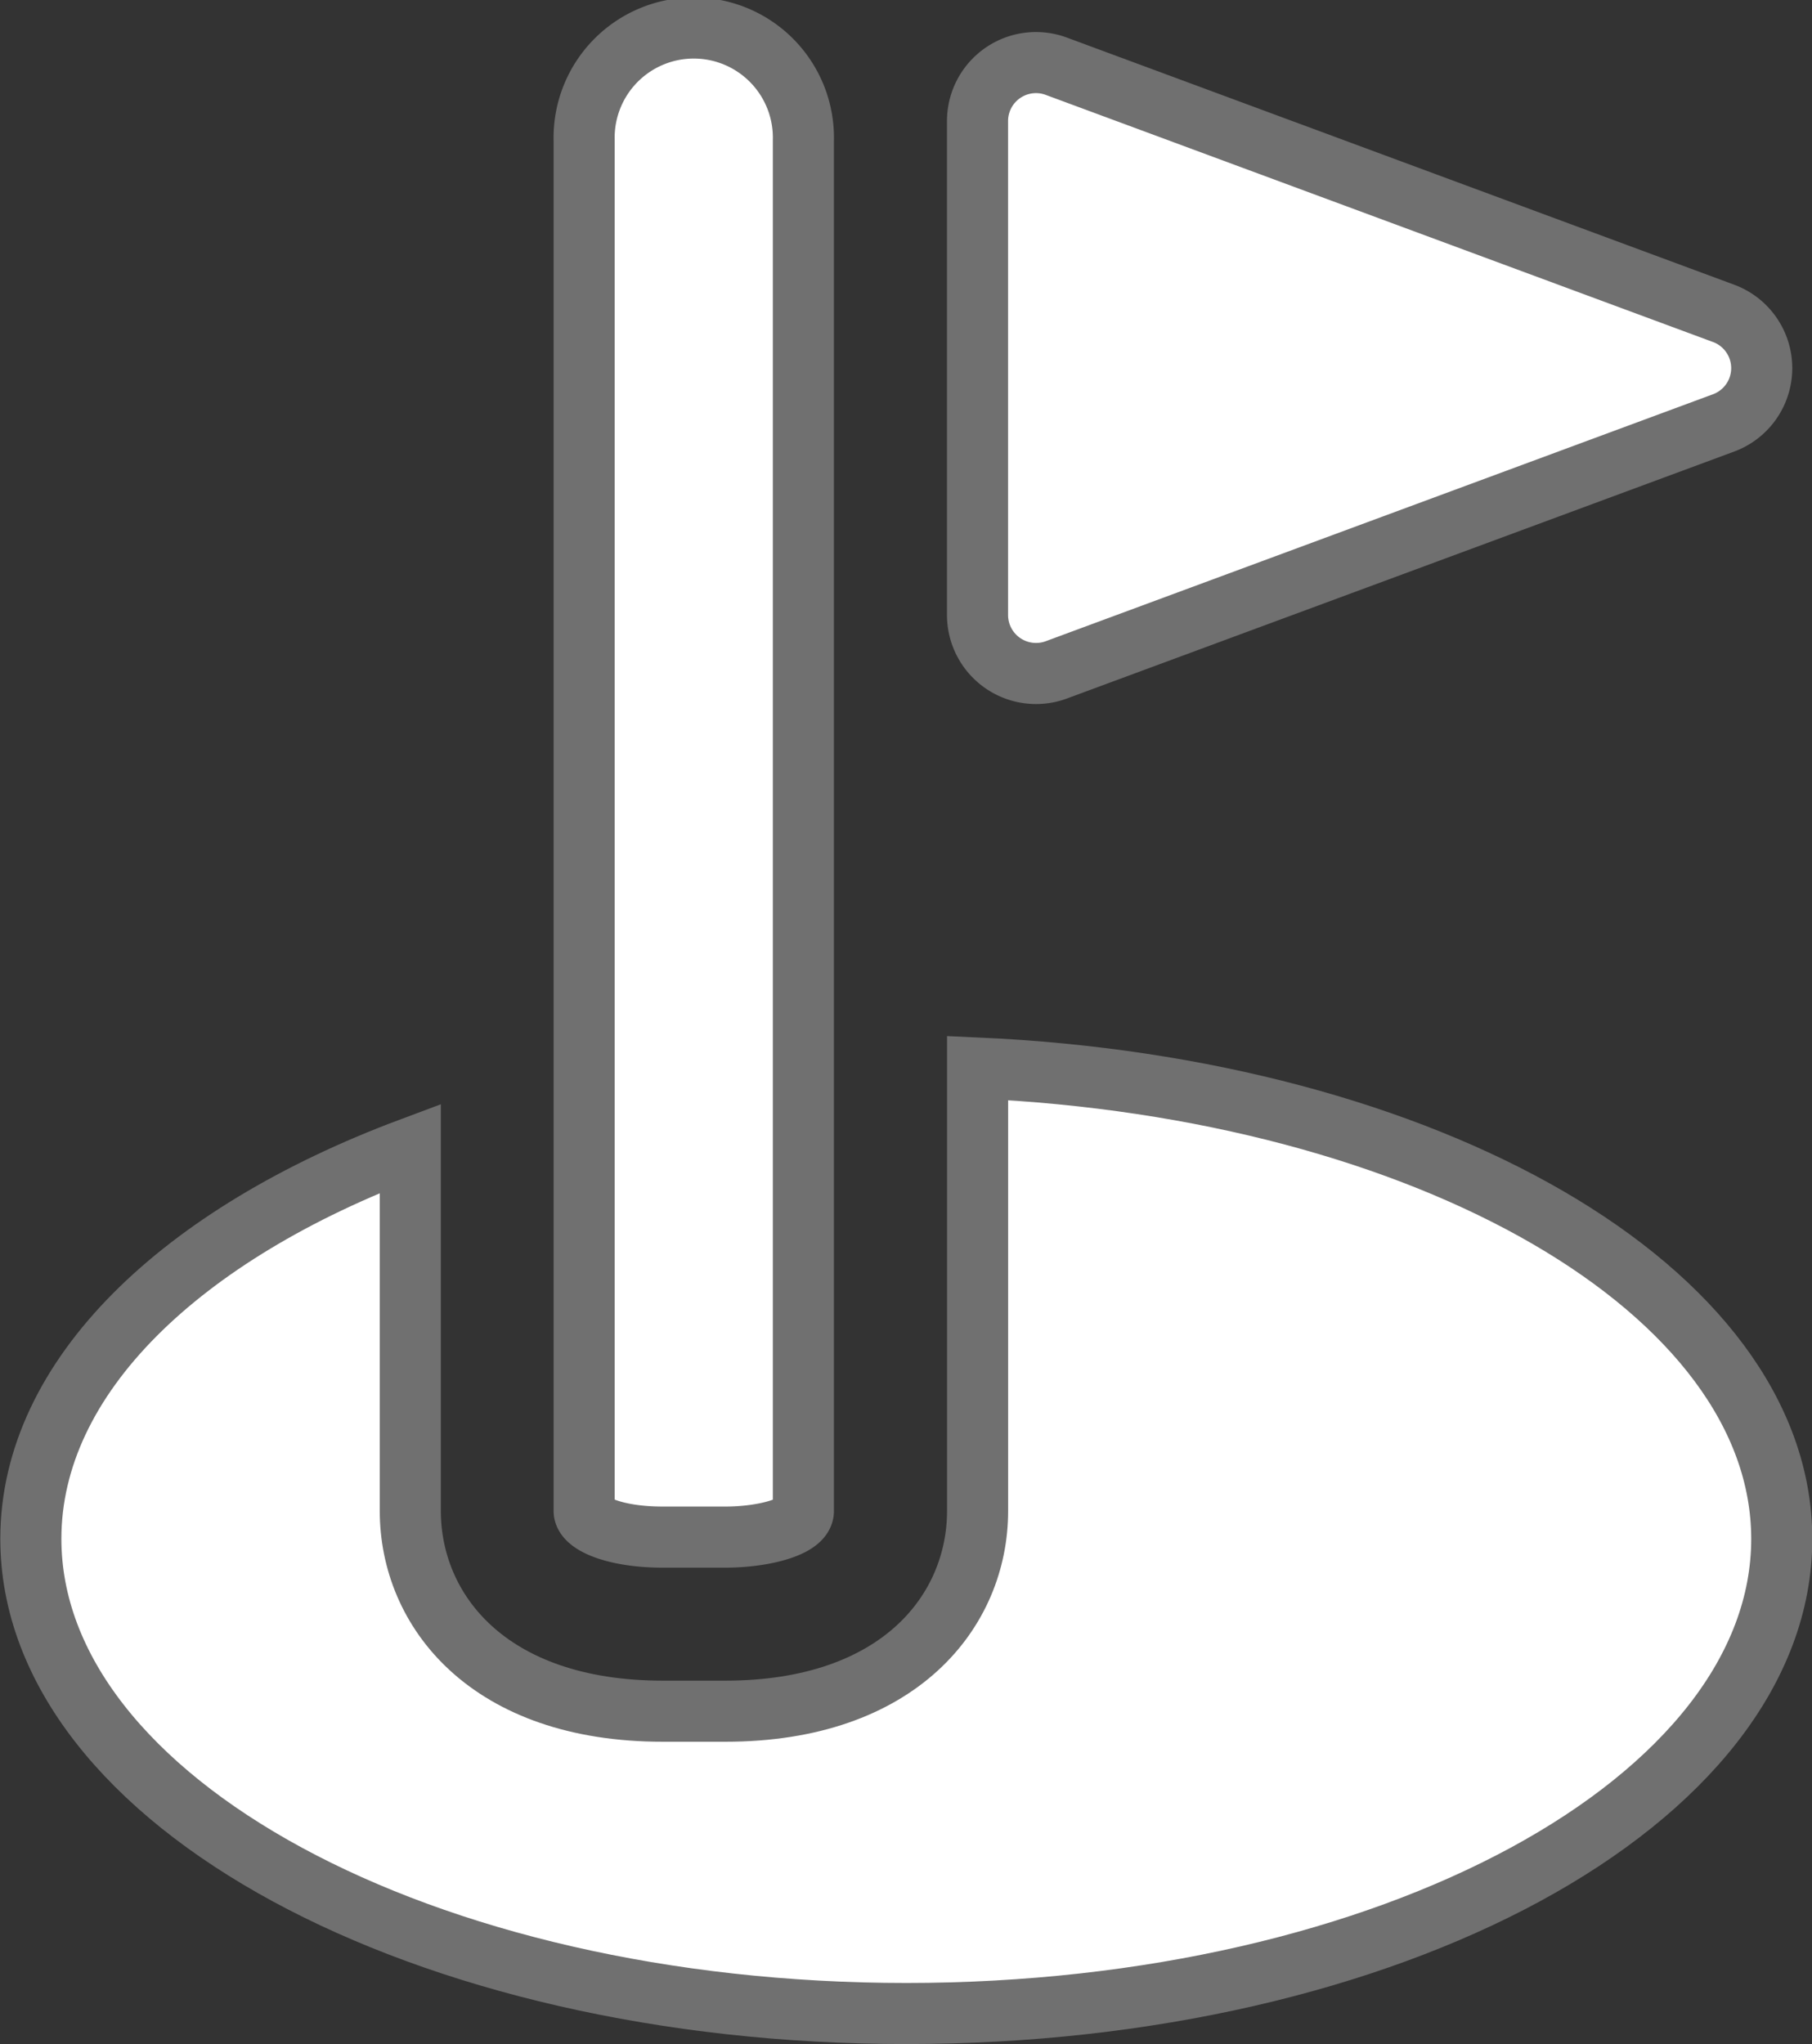 <svg xmlns="http://www.w3.org/2000/svg" width="29.664" height="33.462" viewBox="0 0 29.664 33.462">
  <rect x="0" y="0" width="29.664" height="33.462" fill="#333333" stroke="none"/>
  <defs>
    <style>.a{fill:#fff;stroke:#707070;}</style>
  </defs>
  <g transform="translate(-389.216 -567.318)">
    <g transform="translate(389.716 567.818)">
      <path class="a"
            d="M13.076,283.063,24,279.02a.956.956,0,0,0,0-1.793l-10.925-4.046a.957.957,0,0,0-1.289.9v8.086A.958.958,0,0,0,13.076,283.063Z"
            transform="translate(3.717 -272.597)"/>
      <path class="a"
            d="M21.853,278.894v7.25c0,1.631-1.277,3.279-4.131,3.279H16.7c-2.857,0-4.134-1.648-4.134-3.279v-5.936c-3.746,1.4-6.212,3.738-6.212,6.392,0,4.294,6.418,7.772,14.332,7.772s14.332-3.478,14.332-7.772C35.013,282.529,29.212,279.222,21.853,278.894Z"
            transform="translate(-6.349 -261.91)"/>
      <path class="a"
            d="M10.811,297.6h1.026c.641,0,1.28-.174,1.28-.428V274.733a1.795,1.795,0,1,0-3.589,0v22.438C9.528,297.382,10.041,297.6,10.811,297.6Z"
            transform="translate(-0.465 -272.937)"/>
    </g>
  </g>
</svg>

